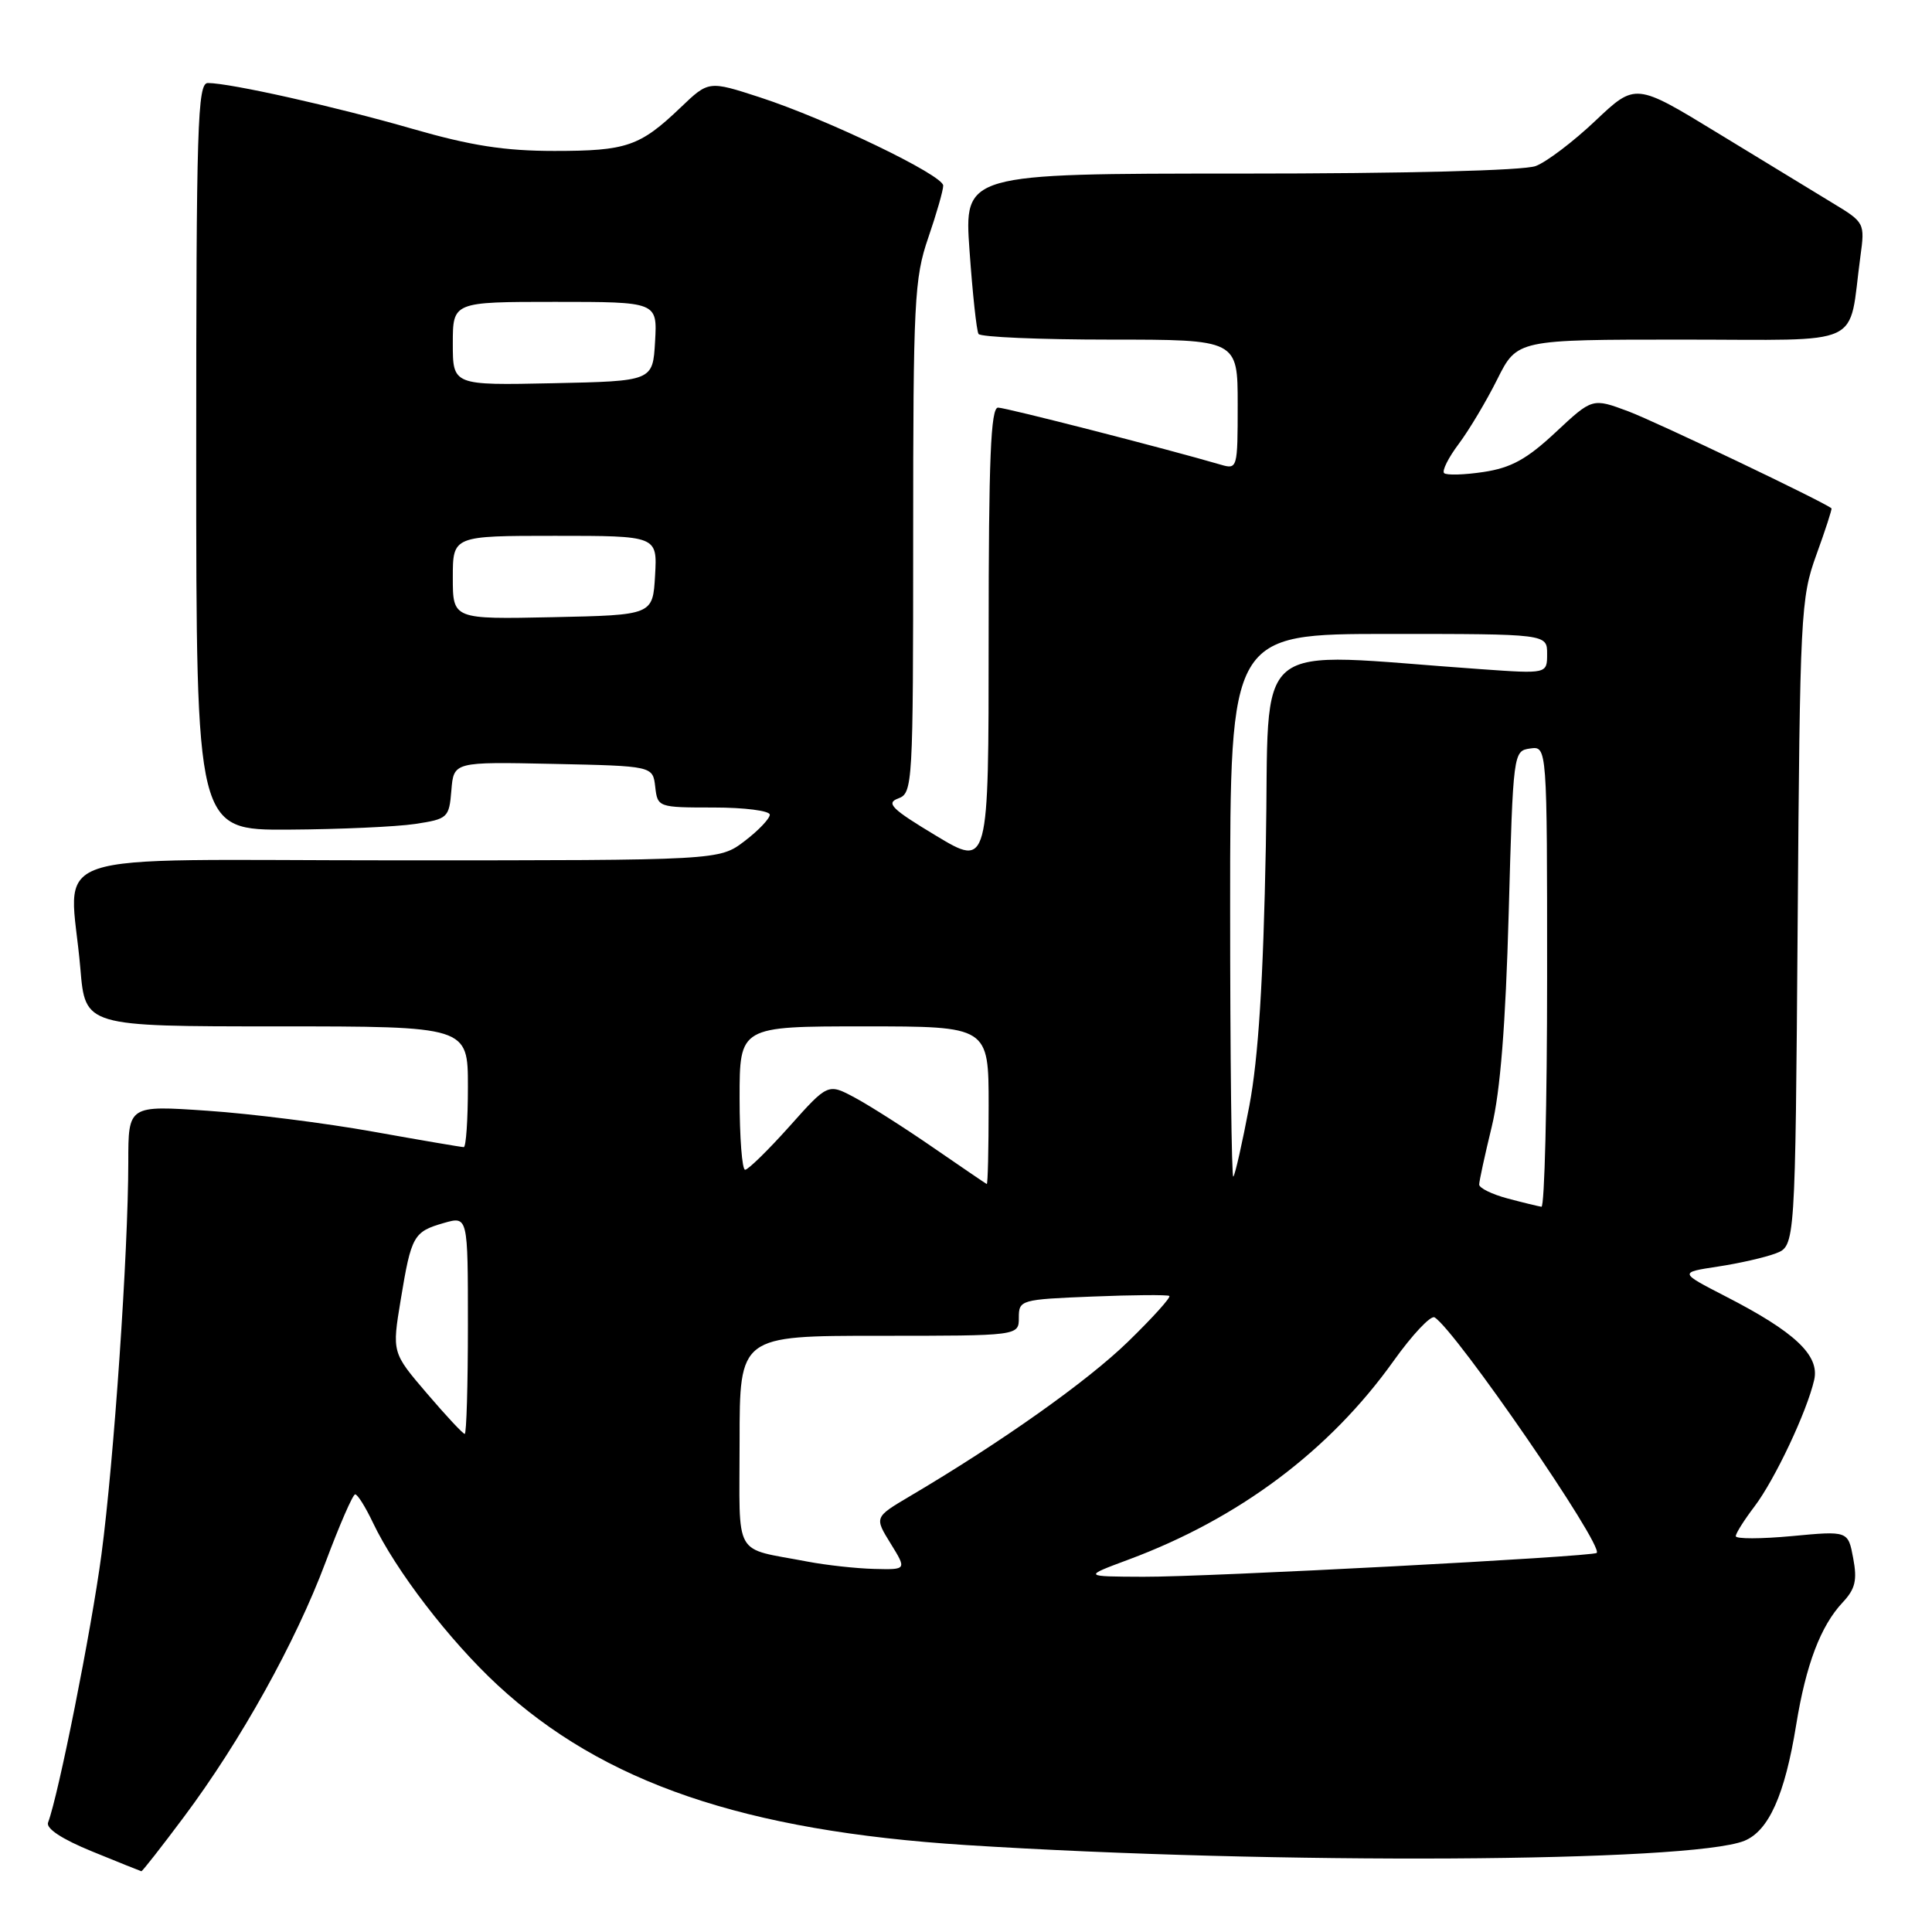 <?xml version="1.0" encoding="UTF-8" standalone="no"?>
<!DOCTYPE svg PUBLIC "-//W3C//DTD SVG 1.1//EN" "http://www.w3.org/Graphics/SVG/1.1/DTD/svg11.dtd" >
<svg xmlns="http://www.w3.org/2000/svg" xmlns:xlink="http://www.w3.org/1999/xlink" version="1.1" viewBox="0 0 256 256">
 <g >
 <path fill="currentColor"
d=" M 24.37 240.75 C 31.89 230.69 39.16 217.62 43.14 207.00 C 44.99 202.06 46.75 198.01 47.06 198.01 C 47.38 198.00 48.43 199.69 49.41 201.75 C 52.42 208.08 59.54 217.36 65.93 223.28 C 79.94 236.24 98.56 242.60 128.00 244.48 C 169.04 247.09 224.02 246.79 231.13 243.92 C 234.36 242.61 236.50 237.84 238.00 228.57 C 239.30 220.56 241.24 215.44 244.17 212.32 C 245.83 210.55 246.11 209.39 245.56 206.48 C 244.88 202.84 244.88 202.84 237.44 203.54 C 233.35 203.92 230.00 203.93 230.00 203.55 C 230.00 203.17 231.11 201.42 232.46 199.64 C 235.15 196.11 239.43 187.05 240.39 182.84 C 241.13 179.59 237.83 176.48 228.60 171.75 C 222.50 168.61 222.50 168.61 227.61 167.83 C 230.42 167.41 233.88 166.62 235.30 166.08 C 237.88 165.09 237.88 165.09 238.20 122.30 C 238.50 81.31 238.60 79.25 240.68 73.51 C 241.88 70.21 242.77 67.45 242.68 67.36 C 241.80 66.56 219.41 55.87 215.75 54.50 C 211.00 52.73 211.00 52.73 206.13 57.28 C 202.32 60.84 200.24 61.99 196.58 62.54 C 194.01 62.93 191.66 62.99 191.35 62.69 C 191.05 62.38 191.92 60.64 193.29 58.82 C 194.66 56.99 196.96 53.14 198.40 50.25 C 201.03 45.00 201.03 45.00 222.91 45.00 C 247.49 45.00 244.85 46.23 246.51 34.00 C 247.12 29.54 247.08 29.47 242.81 26.89 C 240.44 25.45 233.60 21.28 227.61 17.63 C 216.71 10.98 216.71 10.98 211.41 15.99 C 208.50 18.75 204.93 21.46 203.49 22.00 C 201.92 22.60 186.18 23.00 164.31 23.00 C 127.74 23.00 127.74 23.00 128.47 33.25 C 128.87 38.89 129.40 43.84 129.66 44.25 C 129.91 44.66 137.74 45.00 147.06 45.00 C 164.00 45.00 164.00 45.00 164.00 53.62 C 164.00 62.08 163.96 62.22 161.75 61.57 C 154.50 59.45 133.30 54.02 132.25 54.01 C 131.28 54.00 131.00 60.75 131.00 84.47 C 131.00 114.93 131.00 114.93 124.02 110.73 C 118.15 107.20 117.35 106.41 119.02 105.80 C 120.94 105.09 121.00 104.05 121.00 71.19 C 121.00 39.92 121.15 36.87 123.00 31.50 C 124.10 28.30 124.99 25.19 124.98 24.59 C 124.96 23.20 109.60 15.80 100.70 12.90 C 93.90 10.69 93.90 10.69 90.20 14.23 C 84.79 19.40 83.04 20.00 73.46 20.00 C 66.85 20.00 62.39 19.30 54.65 17.07 C 44.54 14.15 30.48 11.00 27.54 11.00 C 26.17 11.00 26.00 16.57 26.00 60.50 C 26.00 110.00 26.00 110.00 38.25 109.93 C 44.99 109.89 52.52 109.55 55.00 109.18 C 59.34 108.52 59.51 108.37 59.81 104.72 C 60.12 100.94 60.12 100.94 73.31 101.22 C 86.50 101.50 86.50 101.50 86.82 104.25 C 87.13 106.97 87.20 107.00 94.57 107.00 C 98.65 107.00 102.00 107.43 102.00 107.95 C 102.00 108.47 100.50 110.05 98.66 111.45 C 95.31 114.00 95.31 114.00 52.66 114.00 C 4.11 114.00 9.28 112.23 10.65 128.35 C 11.29 136.00 11.29 136.00 36.65 136.00 C 62.00 136.00 62.00 136.00 62.00 144.00 C 62.00 148.40 61.75 152.00 61.45 152.00 C 61.15 152.00 55.75 151.08 49.44 149.95 C 43.14 148.82 33.26 147.57 27.49 147.18 C 17.00 146.46 17.00 146.46 17.00 153.98 C 16.99 165.96 15.10 193.48 13.44 206.00 C 12.10 216.05 7.74 237.90 6.37 241.49 C 6.06 242.28 8.22 243.70 12.19 245.32 C 15.66 246.74 18.60 247.92 18.73 247.95 C 18.85 247.98 21.39 244.74 24.37 240.75 Z  M 149.55 206.65 C 164.17 201.21 176.18 192.21 184.65 180.34 C 187.14 176.85 189.59 174.25 190.09 174.56 C 192.90 176.29 212.52 204.81 211.57 205.77 C 211.06 206.27 159.88 208.97 151.50 208.93 C 143.50 208.90 143.50 208.90 149.55 206.65 Z  M 107.00 206.92 C 97.01 205.00 98.00 206.75 98.00 190.98 C 98.00 177.00 98.00 177.00 116.50 177.00 C 135.00 177.00 135.00 177.00 135.00 174.60 C 135.00 172.25 135.23 172.18 144.75 171.80 C 150.11 171.58 154.70 171.55 154.94 171.72 C 155.18 171.90 152.70 174.64 149.44 177.81 C 144.03 183.06 132.73 191.07 120.54 198.27 C 115.86 201.04 115.86 201.04 118.01 204.52 C 120.16 208.00 120.16 208.00 115.83 207.89 C 113.45 207.83 109.47 207.39 107.00 206.92 Z  M 56.55 184.61 C 51.94 179.22 51.94 179.22 53.10 172.21 C 54.50 163.72 54.79 163.21 58.82 162.05 C 62.00 161.14 62.00 161.14 62.00 175.57 C 62.00 183.51 61.81 190.00 61.58 190.00 C 61.34 190.00 59.08 187.57 56.55 184.61 Z  M 199.75 158.80 C 197.69 158.25 196.00 157.42 196.00 156.96 C 196.00 156.50 196.75 153.06 197.66 149.31 C 198.80 144.63 199.50 135.79 199.91 121.00 C 200.50 99.67 200.52 99.50 202.75 99.18 C 205.00 98.86 205.00 98.86 205.00 129.43 C 205.00 146.24 204.66 159.95 204.25 159.90 C 203.84 159.84 201.81 159.35 199.75 158.80 Z  M 123.71 152.10 C 119.98 149.52 115.30 146.54 113.32 145.47 C 109.71 143.53 109.71 143.53 104.59 149.27 C 101.77 152.42 99.13 155.00 98.73 155.00 C 98.33 155.00 98.00 150.72 98.00 145.50 C 98.00 136.00 98.00 136.00 114.50 136.00 C 131.00 136.00 131.00 136.00 131.00 146.50 C 131.00 152.28 130.89 156.95 130.75 156.89 C 130.61 156.83 127.45 154.67 123.71 152.10 Z  M 163.00 120.17 C 163.00 84.00 163.00 84.00 184.00 84.00 C 205.00 84.00 205.00 84.00 205.00 86.64 C 205.00 89.29 205.00 89.29 196.25 88.67 C 165.02 86.49 168.28 83.80 167.73 112.12 C 167.39 129.98 166.74 140.17 165.55 146.49 C 164.61 151.44 163.66 155.68 163.42 155.91 C 163.19 156.14 163.00 140.06 163.00 120.17 Z  M 60.00 76.53 C 60.00 71.00 60.00 71.00 73.55 71.00 C 87.10 71.00 87.10 71.00 86.80 76.25 C 86.50 81.50 86.50 81.50 73.25 81.78 C 60.00 82.06 60.00 82.06 60.00 76.53 Z  M 60.00 45.53 C 60.00 40.00 60.00 40.00 73.55 40.00 C 87.10 40.00 87.10 40.00 86.80 45.25 C 86.50 50.50 86.50 50.50 73.25 50.78 C 60.00 51.06 60.00 51.06 60.00 45.53 Z "/>
</g>
</svg>